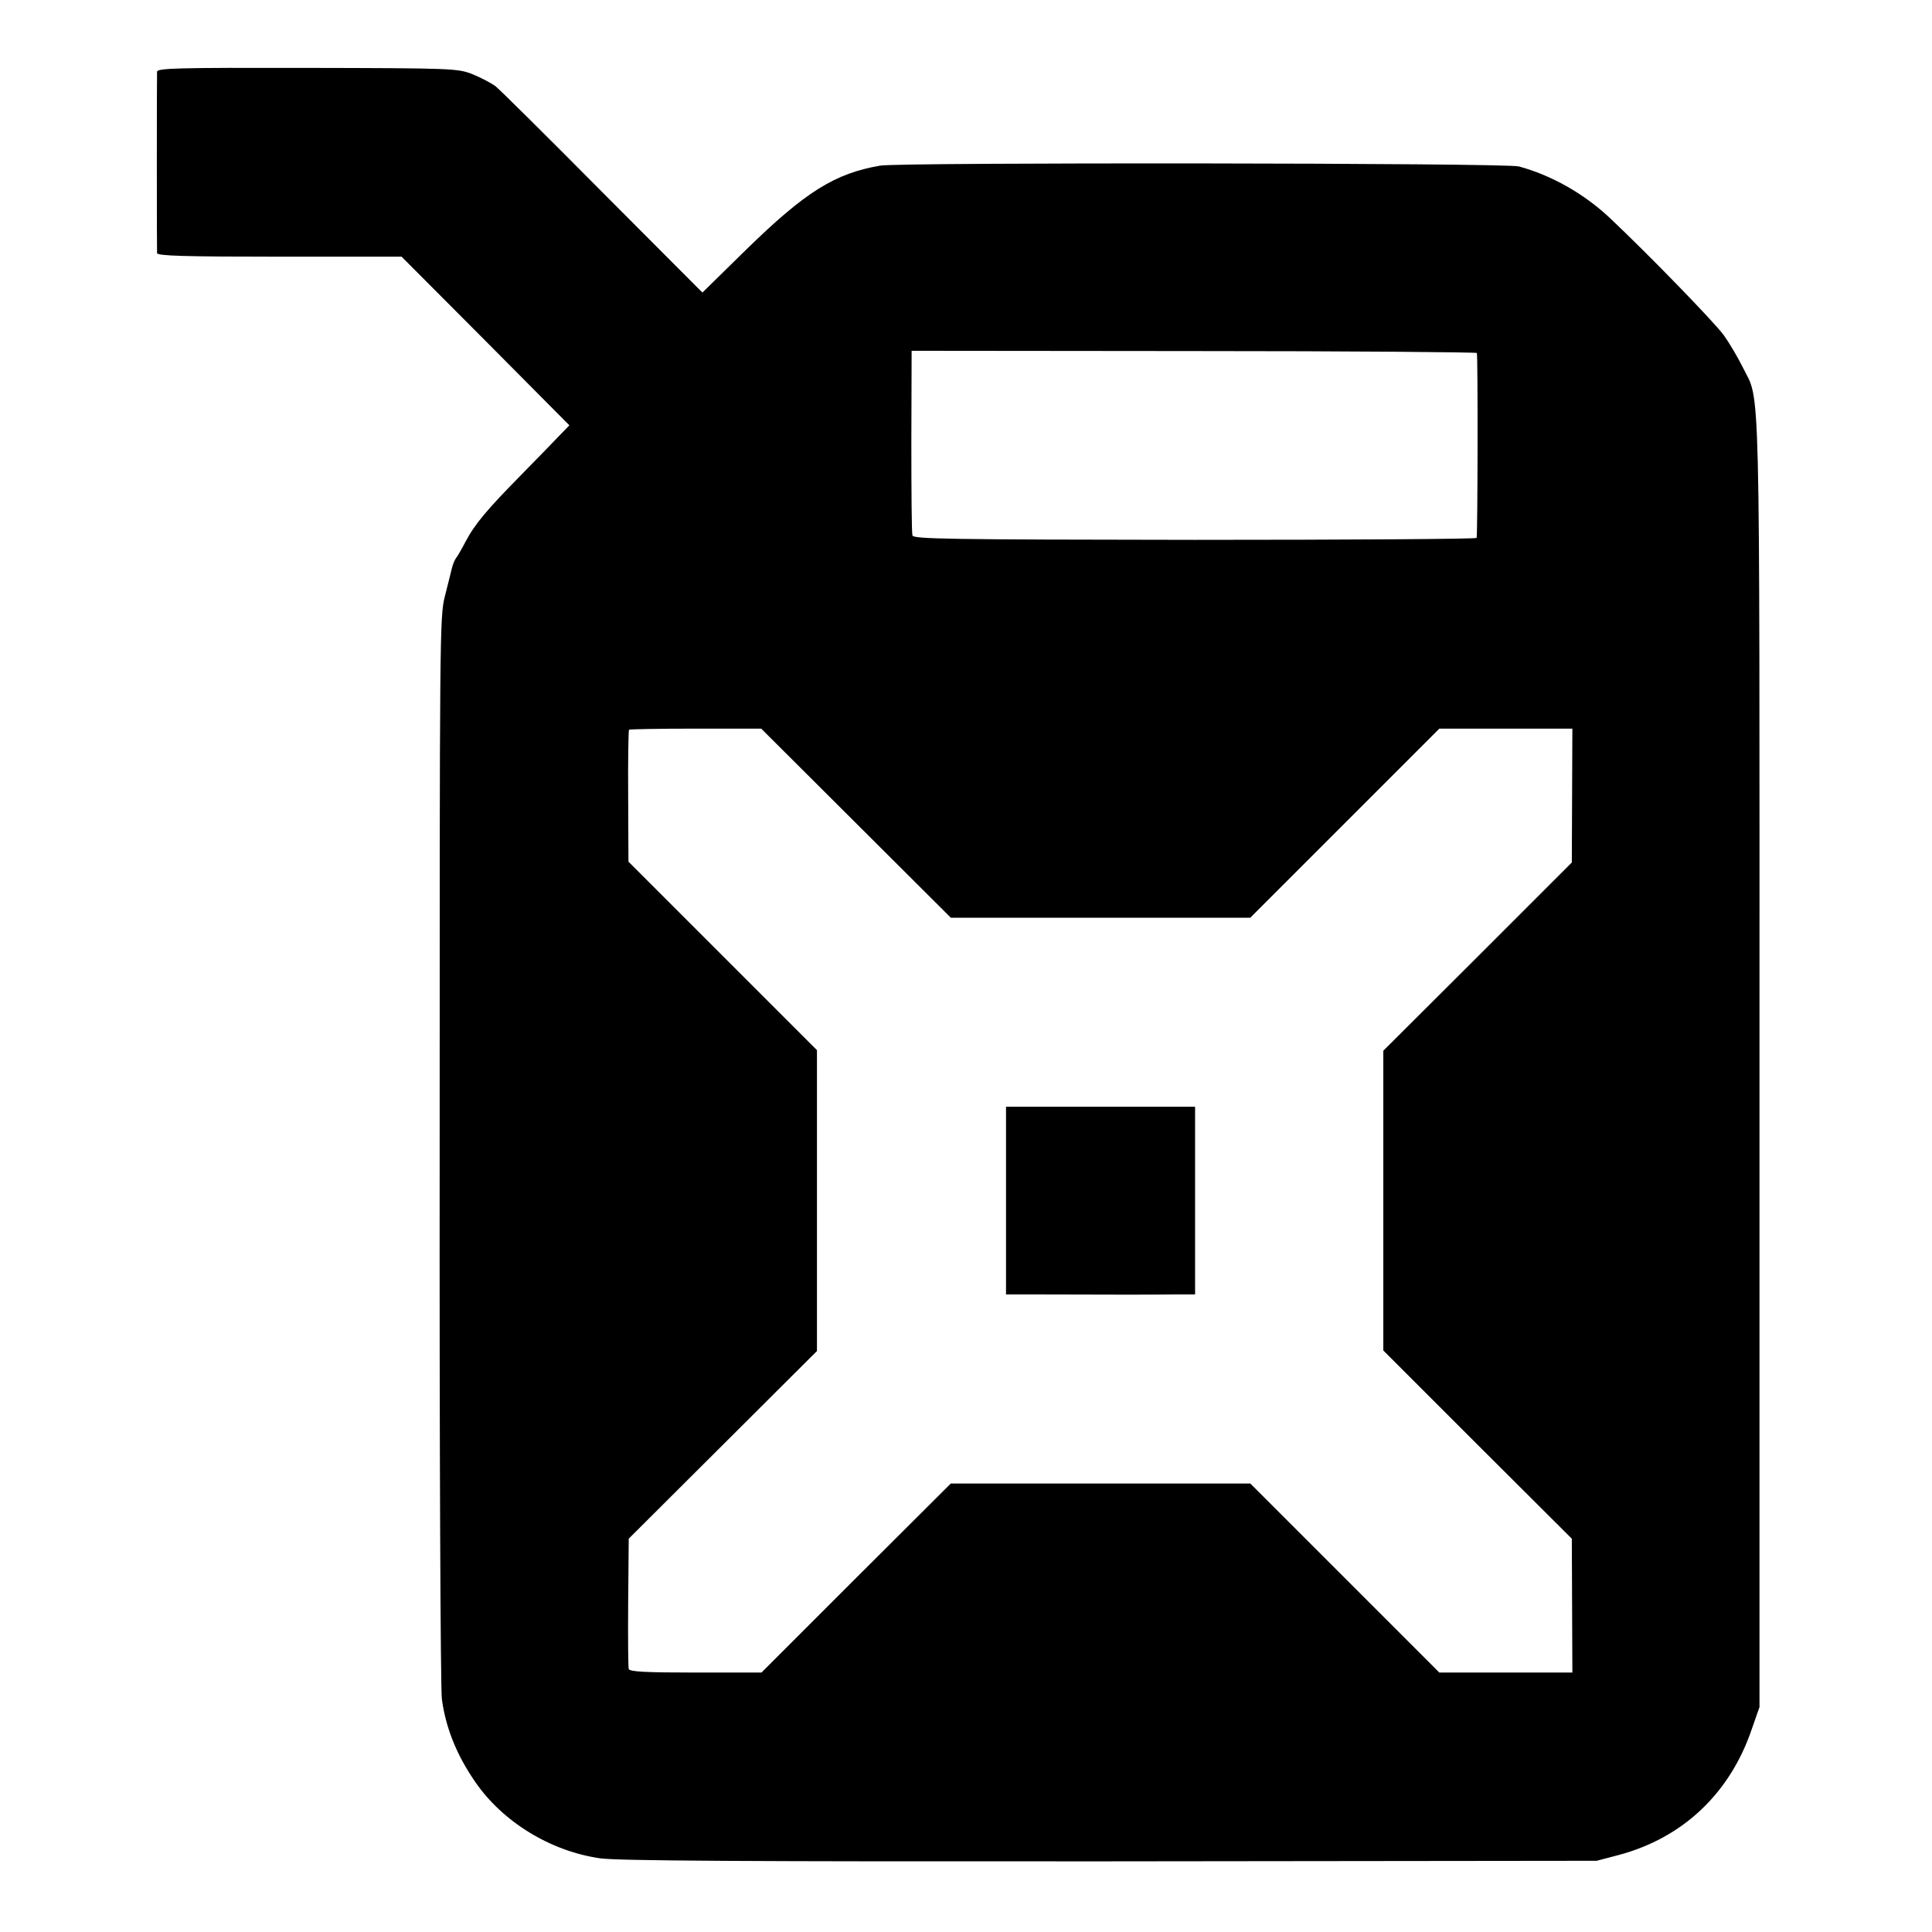 <?xml version="1.0" standalone="no"?>
<!DOCTYPE svg PUBLIC "-//W3C//DTD SVG 20010904//EN"
 "http://www.w3.org/TR/2001/REC-SVG-20010904/DTD/svg10.dtd">
<svg version="1.0" xmlns="http://www.w3.org/2000/svg"
 width="700pt" height="700pt" viewBox="0 0 700 700"
 preserveAspectRatio="xMidYMid meet">
<g transform="translate(0,700) scale(0.1,-0.1)"
fill="#000000" stroke="none">
<path d="M569 6740 c-1 -20 -1 -642 0 -657 1 -10 97 -13 444 -13 l442 0 304
-305 304 -306 -34 -35 c-19 -20 -81 -84 -139 -143 -126 -128 -170 -180 -204
-245 -14 -27 -30 -54 -35 -60 -4 -6 -11 -22 -14 -36 -3 -14 -15 -59 -25 -100
-19 -73 -19 -135 -19 -2005 -1 -1062 3 -1958 8 -1991 14 -105 54 -203 120
-299 100 -146 273 -252 453 -278 63 -9 520 -12 1847 -11 l1764 2 80 21 c232
62 403 223 482 456 l28 80 0 2335 c0 2566 4 2387 -61 2520 -18 36 -48 87 -68
115 -35 48 -271 291 -414 426 -94 88 -211 154 -329 186 -48 13 -2238 15 -2313
3 -165 -28 -272 -95 -487 -305 l-158 -155 -361 362 c-198 200 -373 373 -389
386 -17 12 -55 32 -85 44 -53 20 -70 21 -598 22 -475 1 -542 -1 -543 -14z
m4782 -1019 c4 -21 3 -664 -1 -670 -3 -4 -463 -7 -1023 -7 -896 1 -1018 3
-1021 16 -3 8 -4 162 -4 342 l1 327 1023 -1 c563 0 1025 -4 1025 -7z m-2249
-1704 l343 -342 543 0 542 0 343 343 342 342 241 0 241 0 -1 -242 -1 -243
-341 -341 -342 -341 0 -543 0 -543 341 -341 342 -341 1 -242 1 -243 -241 0
-241 0 -342 342 -343 343 -542 0 -543 0 -343 -342 -343 -343 -238 0 c-182 0
-240 3 -243 13 -2 6 -3 116 -2 242 l2 230 341 340 341 340 0 545 0 545 -341
341 -342 342 -1 237 c-1 130 1 239 3 241 2 2 111 4 242 4 l237 0 344 -343z"/>
<path d="M3645 2650 l0 -340 105 0 c271 -1 441 -1 508 0 l72 0 0 340 0 340
-343 0 -342 0 0 -340z"/>
</g>
</svg>
